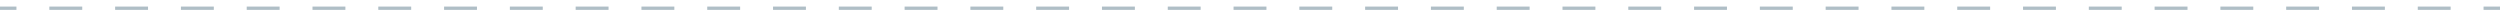 <svg width="304" height="2" viewBox="0 0 304 2" version="1.1" xmlns="http://www.w3.org/2000/svg" xmlns:xlink="http://www.w3.org/1999/xlink">
<title>Path 2</title>
<desc>Created using Figma</desc>
<g id="Canvas" transform="translate(-2415 -3060)">
<g id="Path 2">
<use xlink:href="#path0_stroke" transform="translate(2415 3060)" fill="#AFBEC6"/>
</g>
</g>
<defs>
<path id="path0_stroke" d="M 0 1.2L 2 1.2L 2 0.8L 0 0.8L 0 1.2ZM 6 1.2L 10 1.2L 10 0.8L 6 0.8L 6 1.2ZM 14 1.2L 18 1.2L 18 0.8L 14 0.8L 14 1.2ZM 22 1.2L 26 1.2L 26 0.8L 22 0.8L 22 1.2ZM 30 1.2L 34 1.2L 34 0.8L 30 0.8L 30 1.2ZM 38 1.2L 42 1.2L 42 0.8L 38 0.8L 38 1.2ZM 46 1.2L 50 1.2L 50 0.8L 46 0.8L 46 1.2ZM 54 1.2L 58 1.2L 58 0.8L 54 0.8L 54 1.2ZM 62 1.2L 66 1.2L 66 0.8L 62 0.8L 62 1.2ZM 70 1.2L 74 1.2L 74 0.8L 70 0.8L 70 1.2ZM 78 1.2L 82 1.2L 82 0.8L 78 0.8L 78 1.2ZM 86 1.2L 90 1.2L 90 0.8L 86 0.8L 86 1.2ZM 94 1.2L 98 1.2L 98 0.8L 94 0.8L 94 1.2ZM 102 1.2L 106 1.2L 106 0.8L 102 0.8L 102 1.2ZM 110 1.2L 114 1.2L 114 0.8L 110 0.8L 110 1.2ZM 118 1.2L 122 1.2L 122 0.8L 118 0.8L 118 1.2ZM 126 1.2L 130 1.2L 130 0.8L 126 0.8L 126 1.2ZM 134 1.2L 138 1.2L 138 0.8L 134 0.8L 134 1.2ZM 142 1.2L 146 1.2L 146 0.8L 142 0.8L 142 1.2ZM 150 1.2L 154 1.2L 154 0.8L 150 0.8L 150 1.2ZM 158 1.2L 162 1.2L 162 0.8L 158 0.8L 158 1.2ZM 166 1.2L 170 1.2L 170 0.8L 166 0.8L 166 1.2ZM 174 1.2L 178 1.2L 178 0.8L 174 0.8L 174 1.2ZM 182 1.2L 186 1.2L 186 0.8L 182 0.8L 182 1.2ZM 190 1.2L 194 1.2L 194 0.8L 190 0.8L 190 1.2ZM 198 1.2L 202 1.2L 202 0.8L 198 0.8L 198 1.2ZM 206 1.2L 210 1.2L 210 0.8L 206 0.8L 206 1.2ZM 214 1.2L 218 1.2L 218 0.8L 214 0.8L 214 1.2ZM 222 1.2L 226 1.2L 226 0.8L 222 0.8L 222 1.2ZM 230 1.2L 234 1.2L 234 0.8L 230 0.8L 230 1.2ZM 238 1.2L 242 1.2L 242 0.8L 238 0.8L 238 1.2ZM 246 1.2L 250 1.2L 250 0.8L 246 0.8L 246 1.2ZM 254 1.2L 258 1.2L 258 0.8L 254 0.8L 254 1.2ZM 262 1.2L 266 1.2L 266 0.8L 262 0.8L 262 1.2ZM 270 1.2L 274 1.2L 274 0.8L 270 0.8L 270 1.2ZM 278 1.2L 282 1.2L 282 0.8L 278 0.8L 278 1.2ZM 286 1.2L 290 1.2L 290 0.8L 286 0.8L 286 1.2ZM 294 1.2L 298 1.2L 298 0.8L 294 0.8L 294 1.2ZM 302 1.2L 304 1.2L 304 0.8L 302 0.8L 302 1.2Z"/>
</defs>
</svg>
